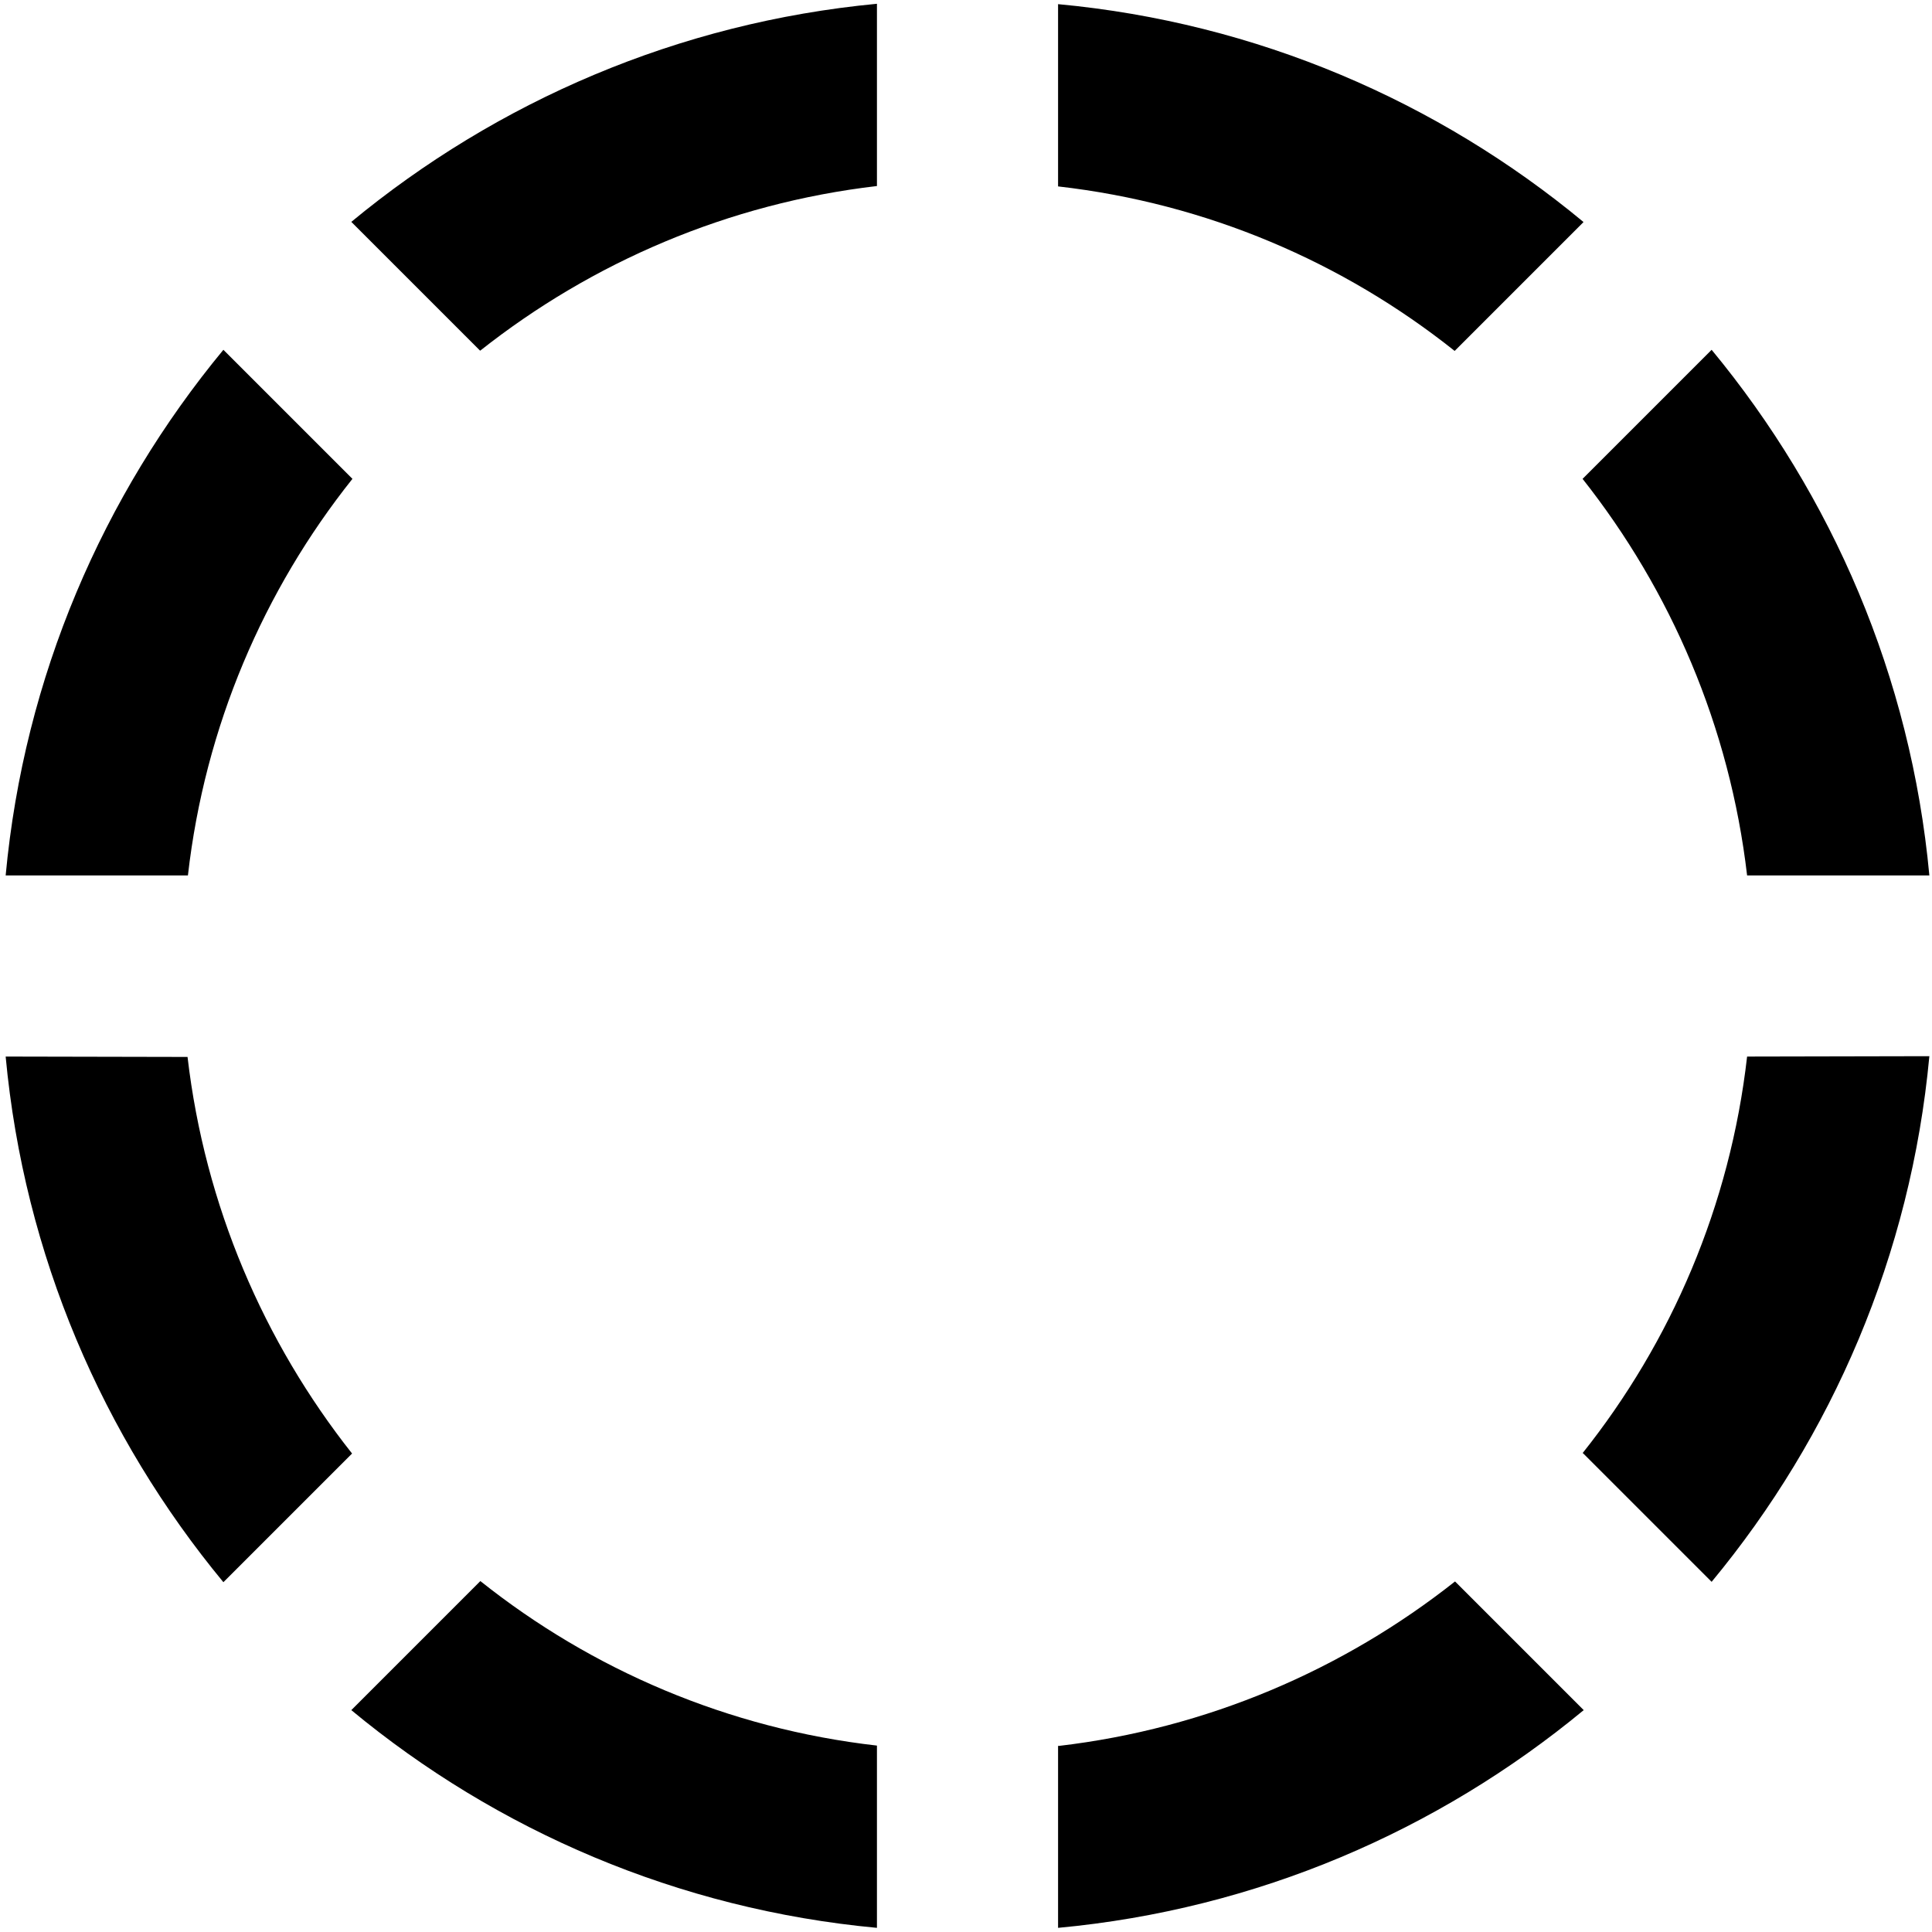 <svg fill="currentColor" xmlns="http://www.w3.org/2000/svg" viewBox="0 0 512 512"><!--! Font Awesome Pro 7.0.1 by @fontawesome - https://fontawesome.com License - https://fontawesome.com/license (Commercial License) Copyright 2025 Fonticons, Inc. --><path fill="currentColor" d="M1.5 232l48.3 0c4.5-39.5 20.1-75.6 43.6-105.1L59.2 92.7C27.3 131.3 6.4 179.3 1.5 232zM127.3 92.9c29.6-23.4 65.7-39 105.1-43.6l0-48.3C179.7 6 131.7 26.9 93.1 58.8l34.1 34.1zM280.4 462.6l0 48.3c52.7-4.9 100.7-25.8 139.3-57.7l-34.1-34.1c-29.6 23.4-65.7 39-105.1 43.6zm139.1-77.5l34.1 34.1c31.9-38.5 52.8-86.6 57.7-139.3L463 280c-4.5 39.5-20.1 75.6-43.6 105.1zM93.1 453.2c38.5 31.9 86.6 52.8 139.3 57.7l0-48.3c-39.5-4.5-75.6-20.1-105.1-43.6L93.1 453.2zM59.2 419.3l34.1-34.1c-23.4-29.6-39-65.7-43.6-105.1L1.5 280c4.9 52.7 25.8 100.7 57.7 139.3zM419.6 58.8C381.1 26.9 333.1 6 280.4 1.1l0 48.3c39.5 4.5 75.6 20.1 105.1 43.6l34.1-34.1zm-.2 68.1c23.4 29.6 39 65.7 43.6 105.1l48.3 0c-4.9-52.7-25.8-100.7-57.7-139.3l-34.1 34.1z"/></svg>